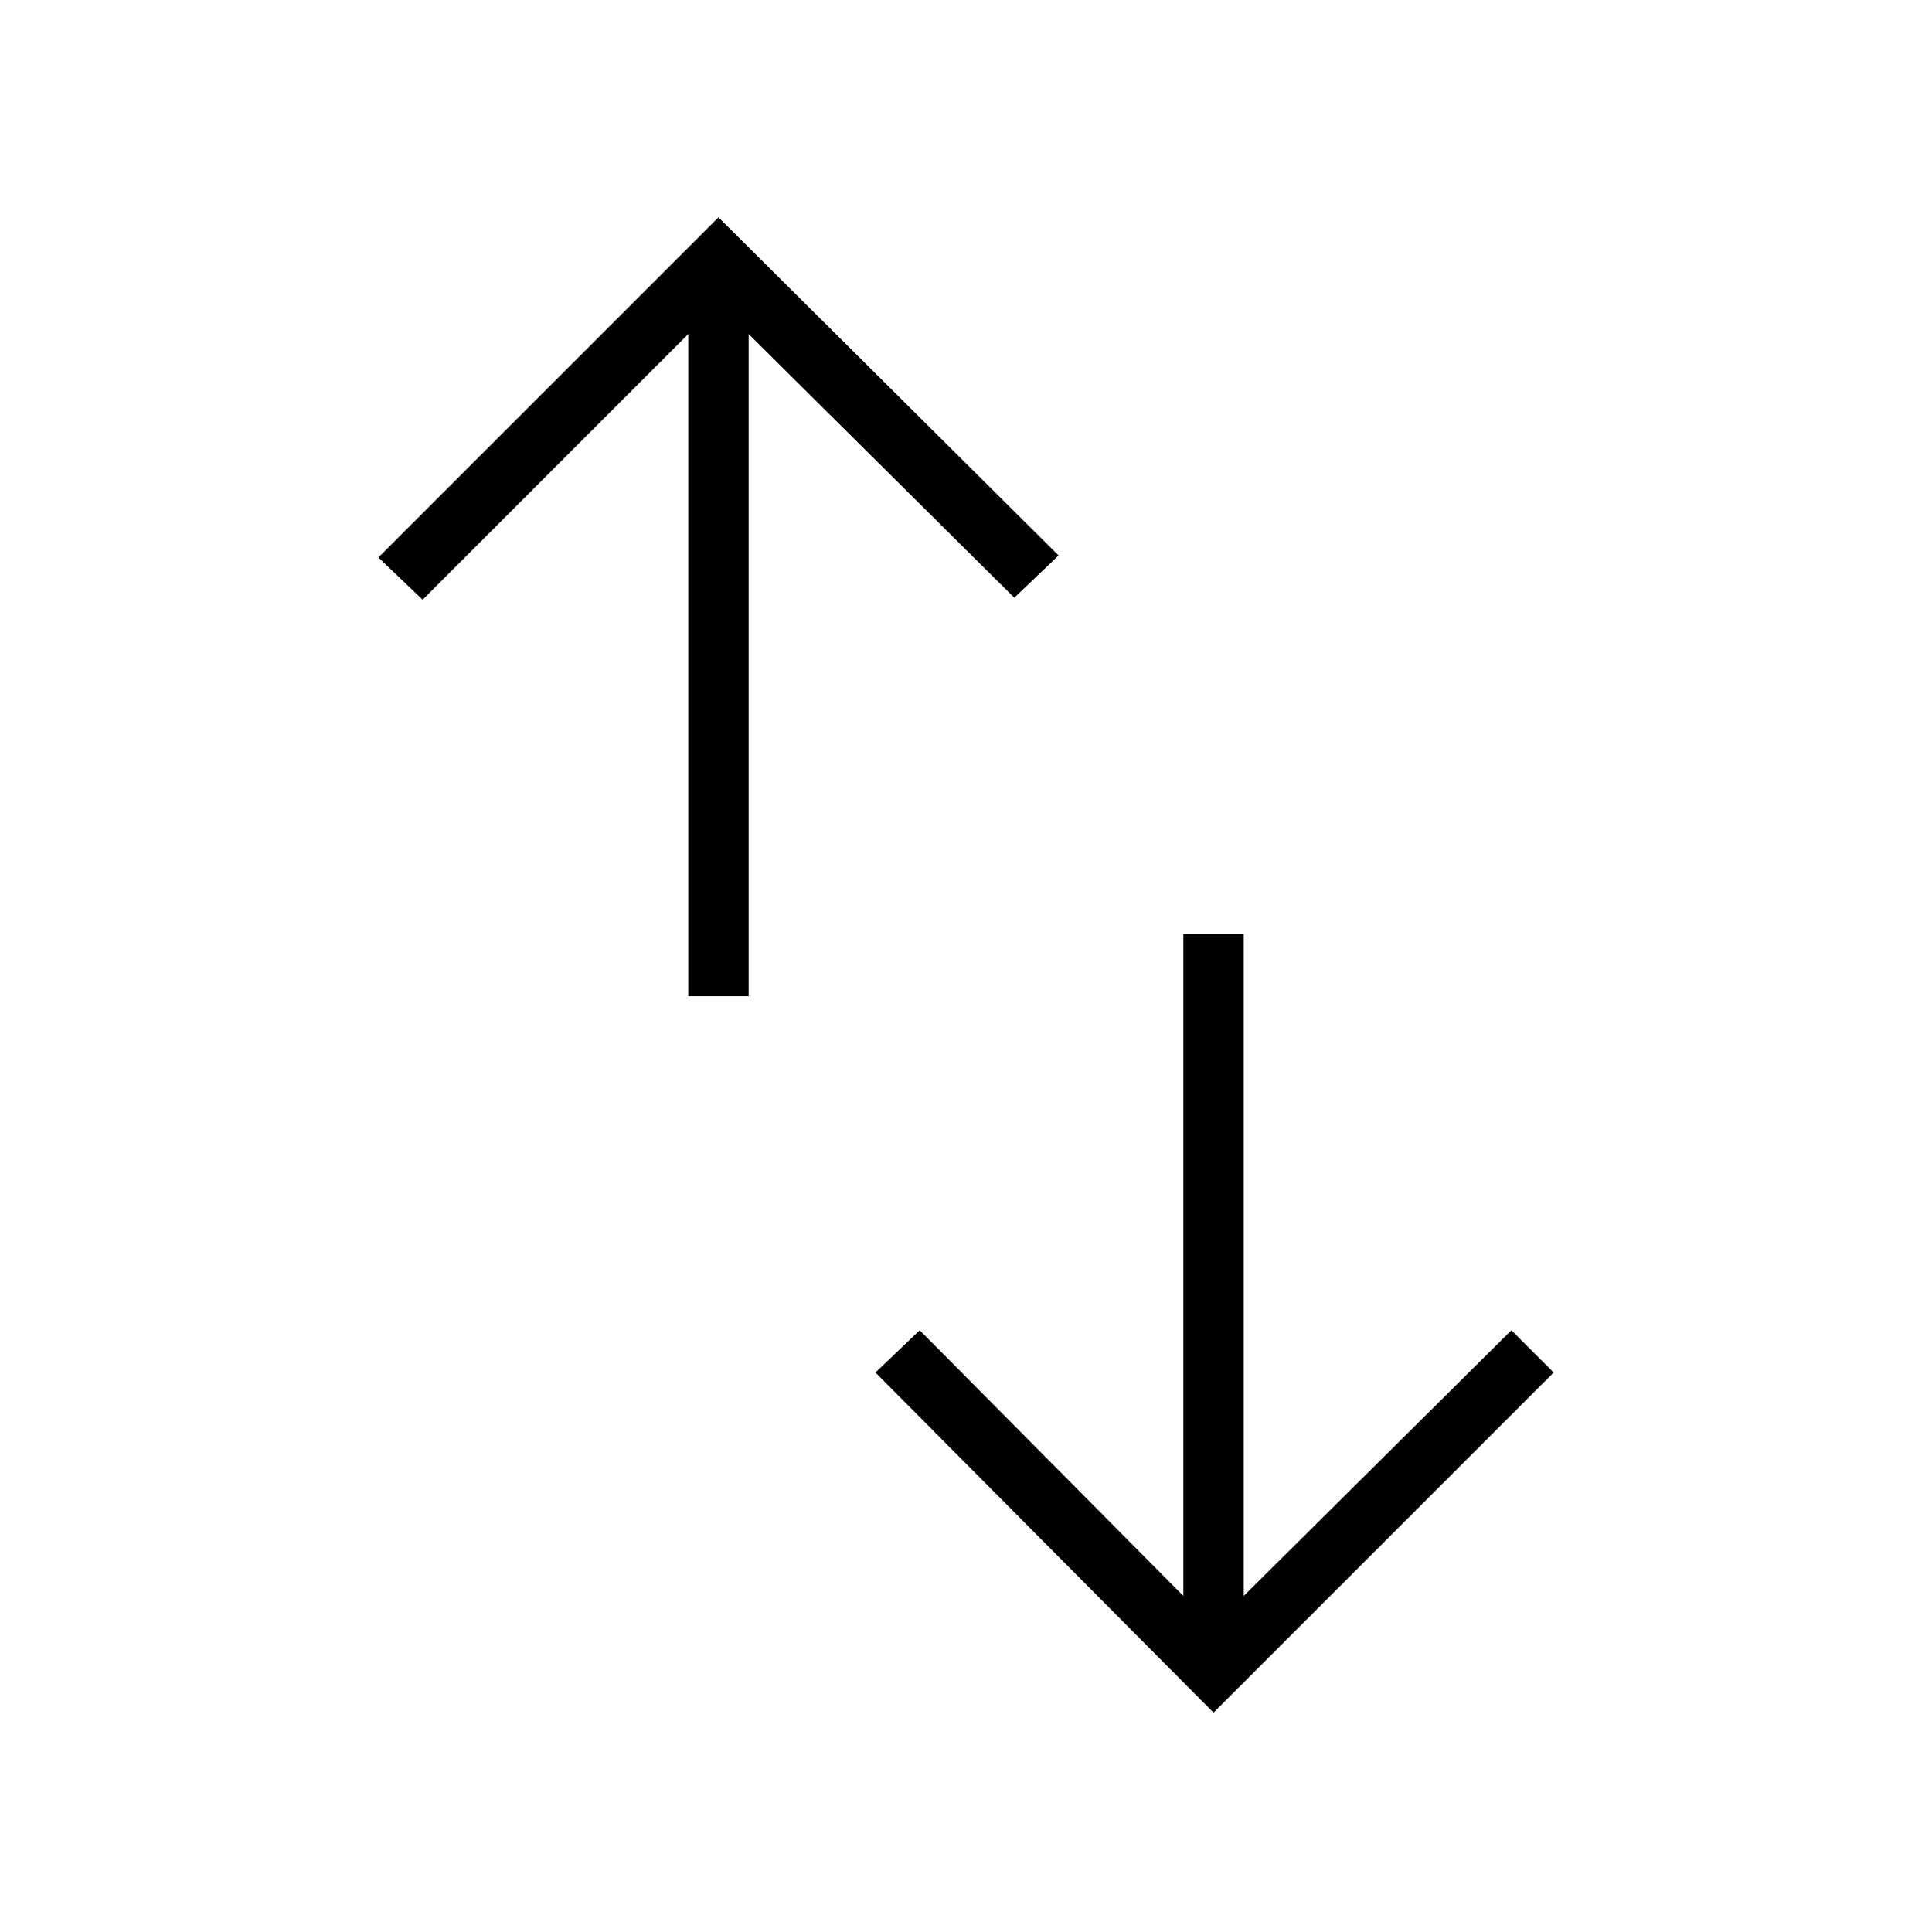 <svg xmlns="http://www.w3.org/2000/svg" height="48" width="48"><path d="M17.1 24.75V8.3l-6.6 6.6-1.1-1.05 8.45-8.45 8.45 8.4-1.1 1.05-6.6-6.55v16.45Zm13.05 17.8-8.4-8.45 1.1-1.05 6.55 6.6V23.2h1.5v16.45l6.65-6.6 1.05 1.05Z"/></svg>